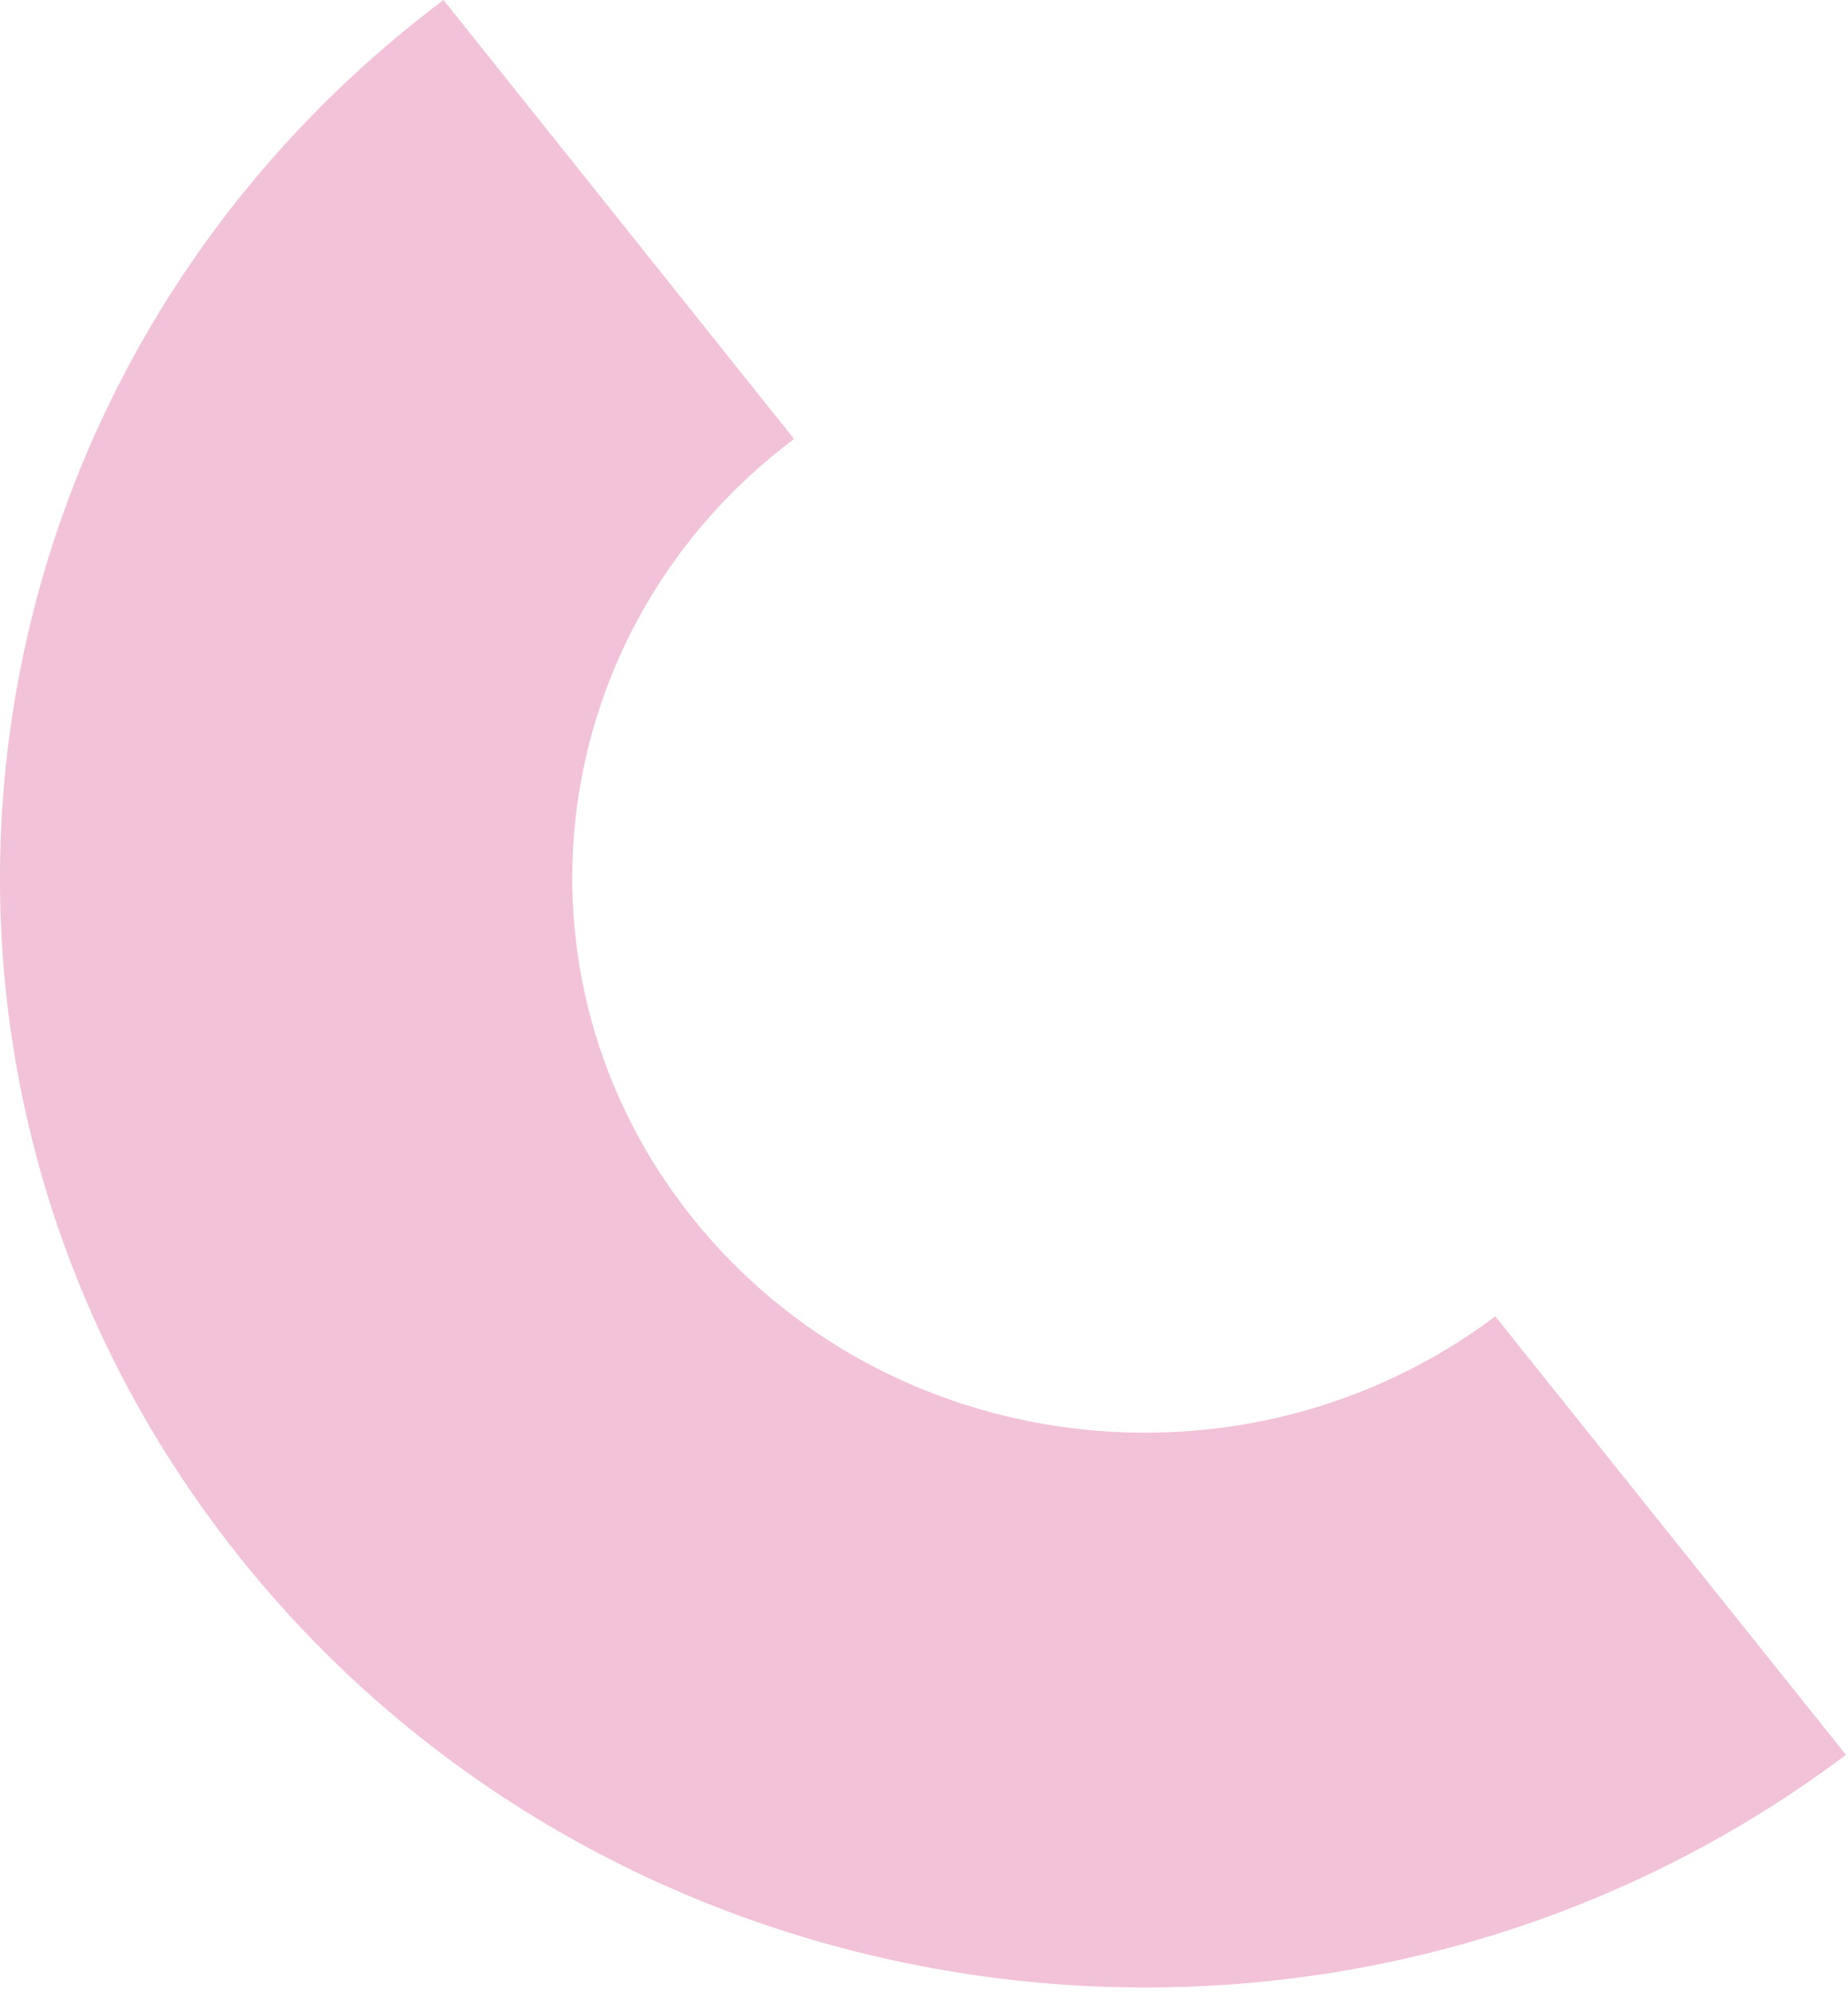 <svg xmlns="http://www.w3.org/2000/svg" width="372" height="401" viewBox="0 0 372 401"><path fill="#F2C2D8" d="M301,265 C250.7,302.8 178.33,293.91 139.35,245.13 C100.37,196.35 109.54,126.13 159.84,88.37 L89.28,0 C-11.31,75.61 -29.65,216 48.28,313.53 C126.21,411.06 271,428.87 371.59,353.27 L371.59,353.27 L301,265 Z"/></svg>